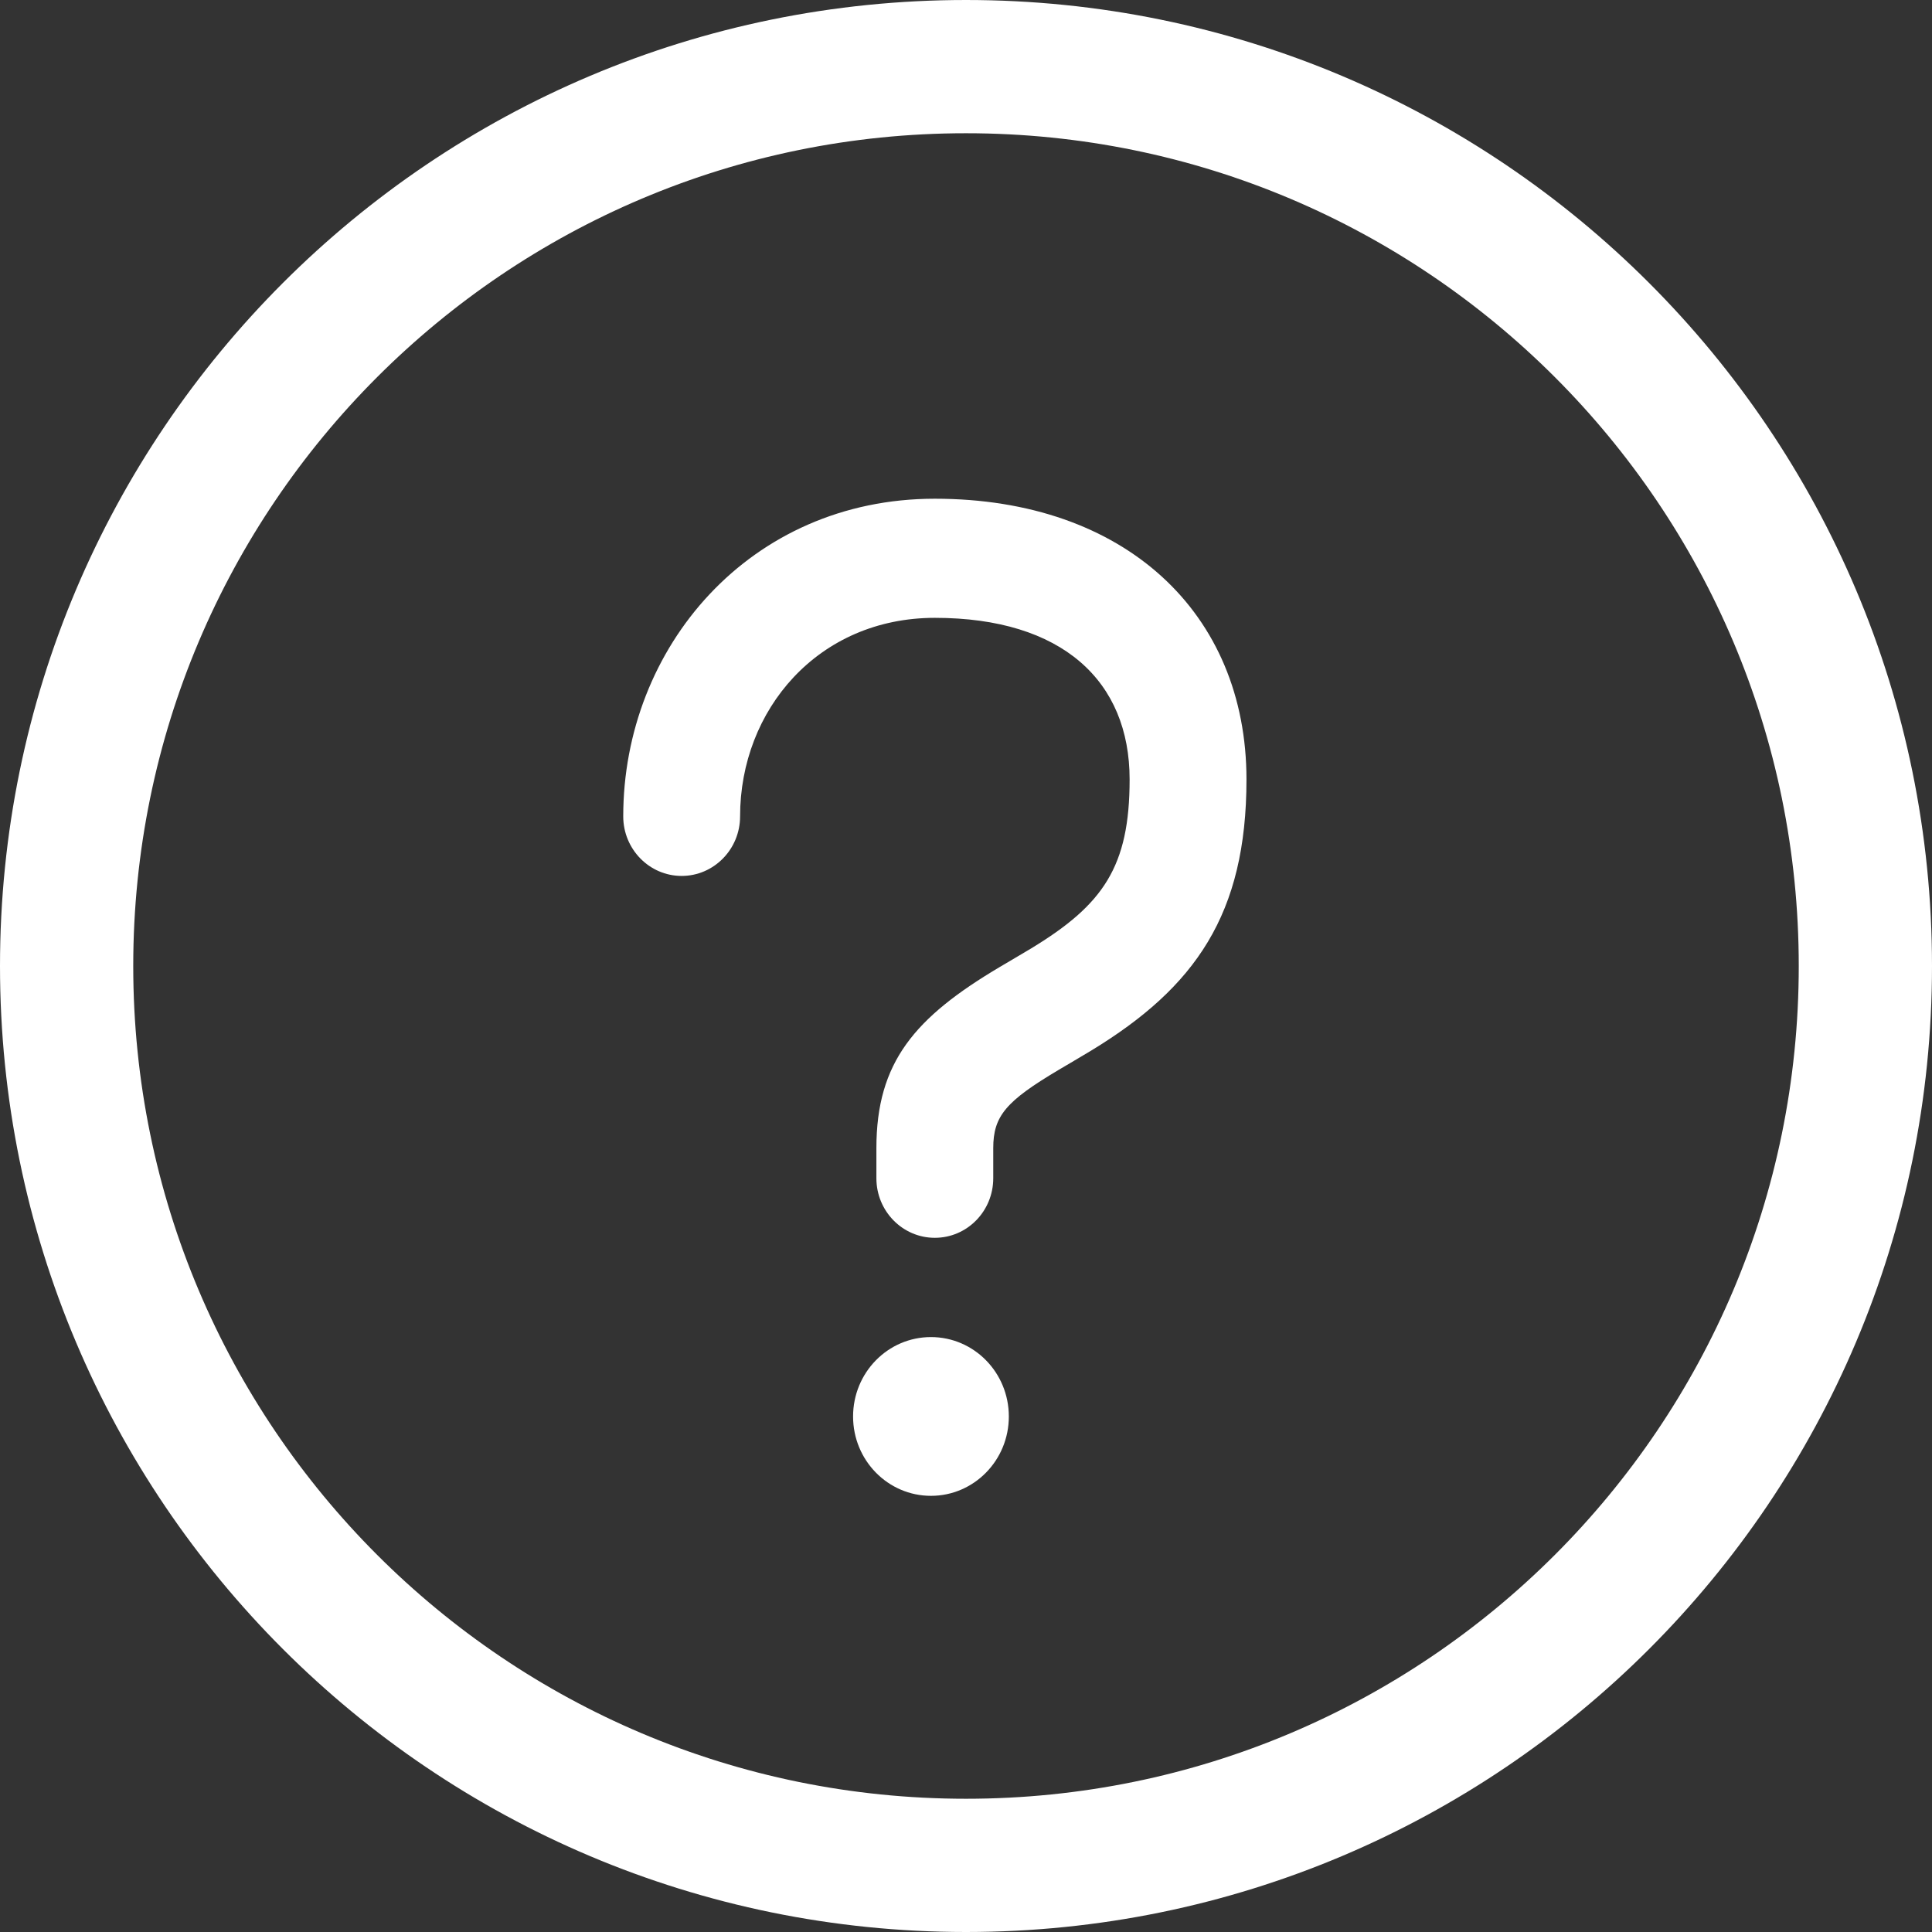 <svg width="29" height="29" viewBox="0 0 29 29" fill="none" xmlns="http://www.w3.org/2000/svg">
<rect x="0" y="0" width="29" height="29" fill="#333333" stroke="none"/>
<path d="M14.5 1C21.957 1 28 7.044 28 14.5C28 21.957 21.956 28 14.5 28C7.043 28 1 21.956 1 14.5C1 7.043 7.044 1 14.5 1Z" stroke="white" stroke-width="2"/>
<path d="M14.909 17.686C14.909 18.18 14.517 18.58 14.032 18.58C13.548 18.58 13.155 18.18 13.155 17.686V17.234C13.155 15.942 13.732 15.272 15.005 14.516C14.973 14.535 15.377 14.297 15.483 14.233C16.557 13.58 16.956 13.012 16.956 11.7C16.956 10.224 15.947 9.274 14.032 9.274C12.281 9.274 11.109 10.655 11.109 12.254C11.109 12.747 10.716 13.148 10.232 13.148C9.748 13.148 9.355 12.747 9.355 12.254C9.355 9.721 11.251 7.486 14.032 7.486C16.887 7.486 18.71 9.203 18.71 11.7C18.71 13.725 17.94 14.82 16.382 15.768C16.263 15.841 15.845 16.086 15.888 16.061C15.101 16.529 14.909 16.751 14.909 17.234L14.909 17.686ZM13.974 22.453C13.328 22.453 12.805 21.92 12.805 21.262C12.805 20.603 13.328 20.07 13.974 20.07C14.62 20.07 15.143 20.603 15.143 21.262C15.143 21.92 14.62 22.453 13.974 22.453Z" fill="white"/>
</svg>
